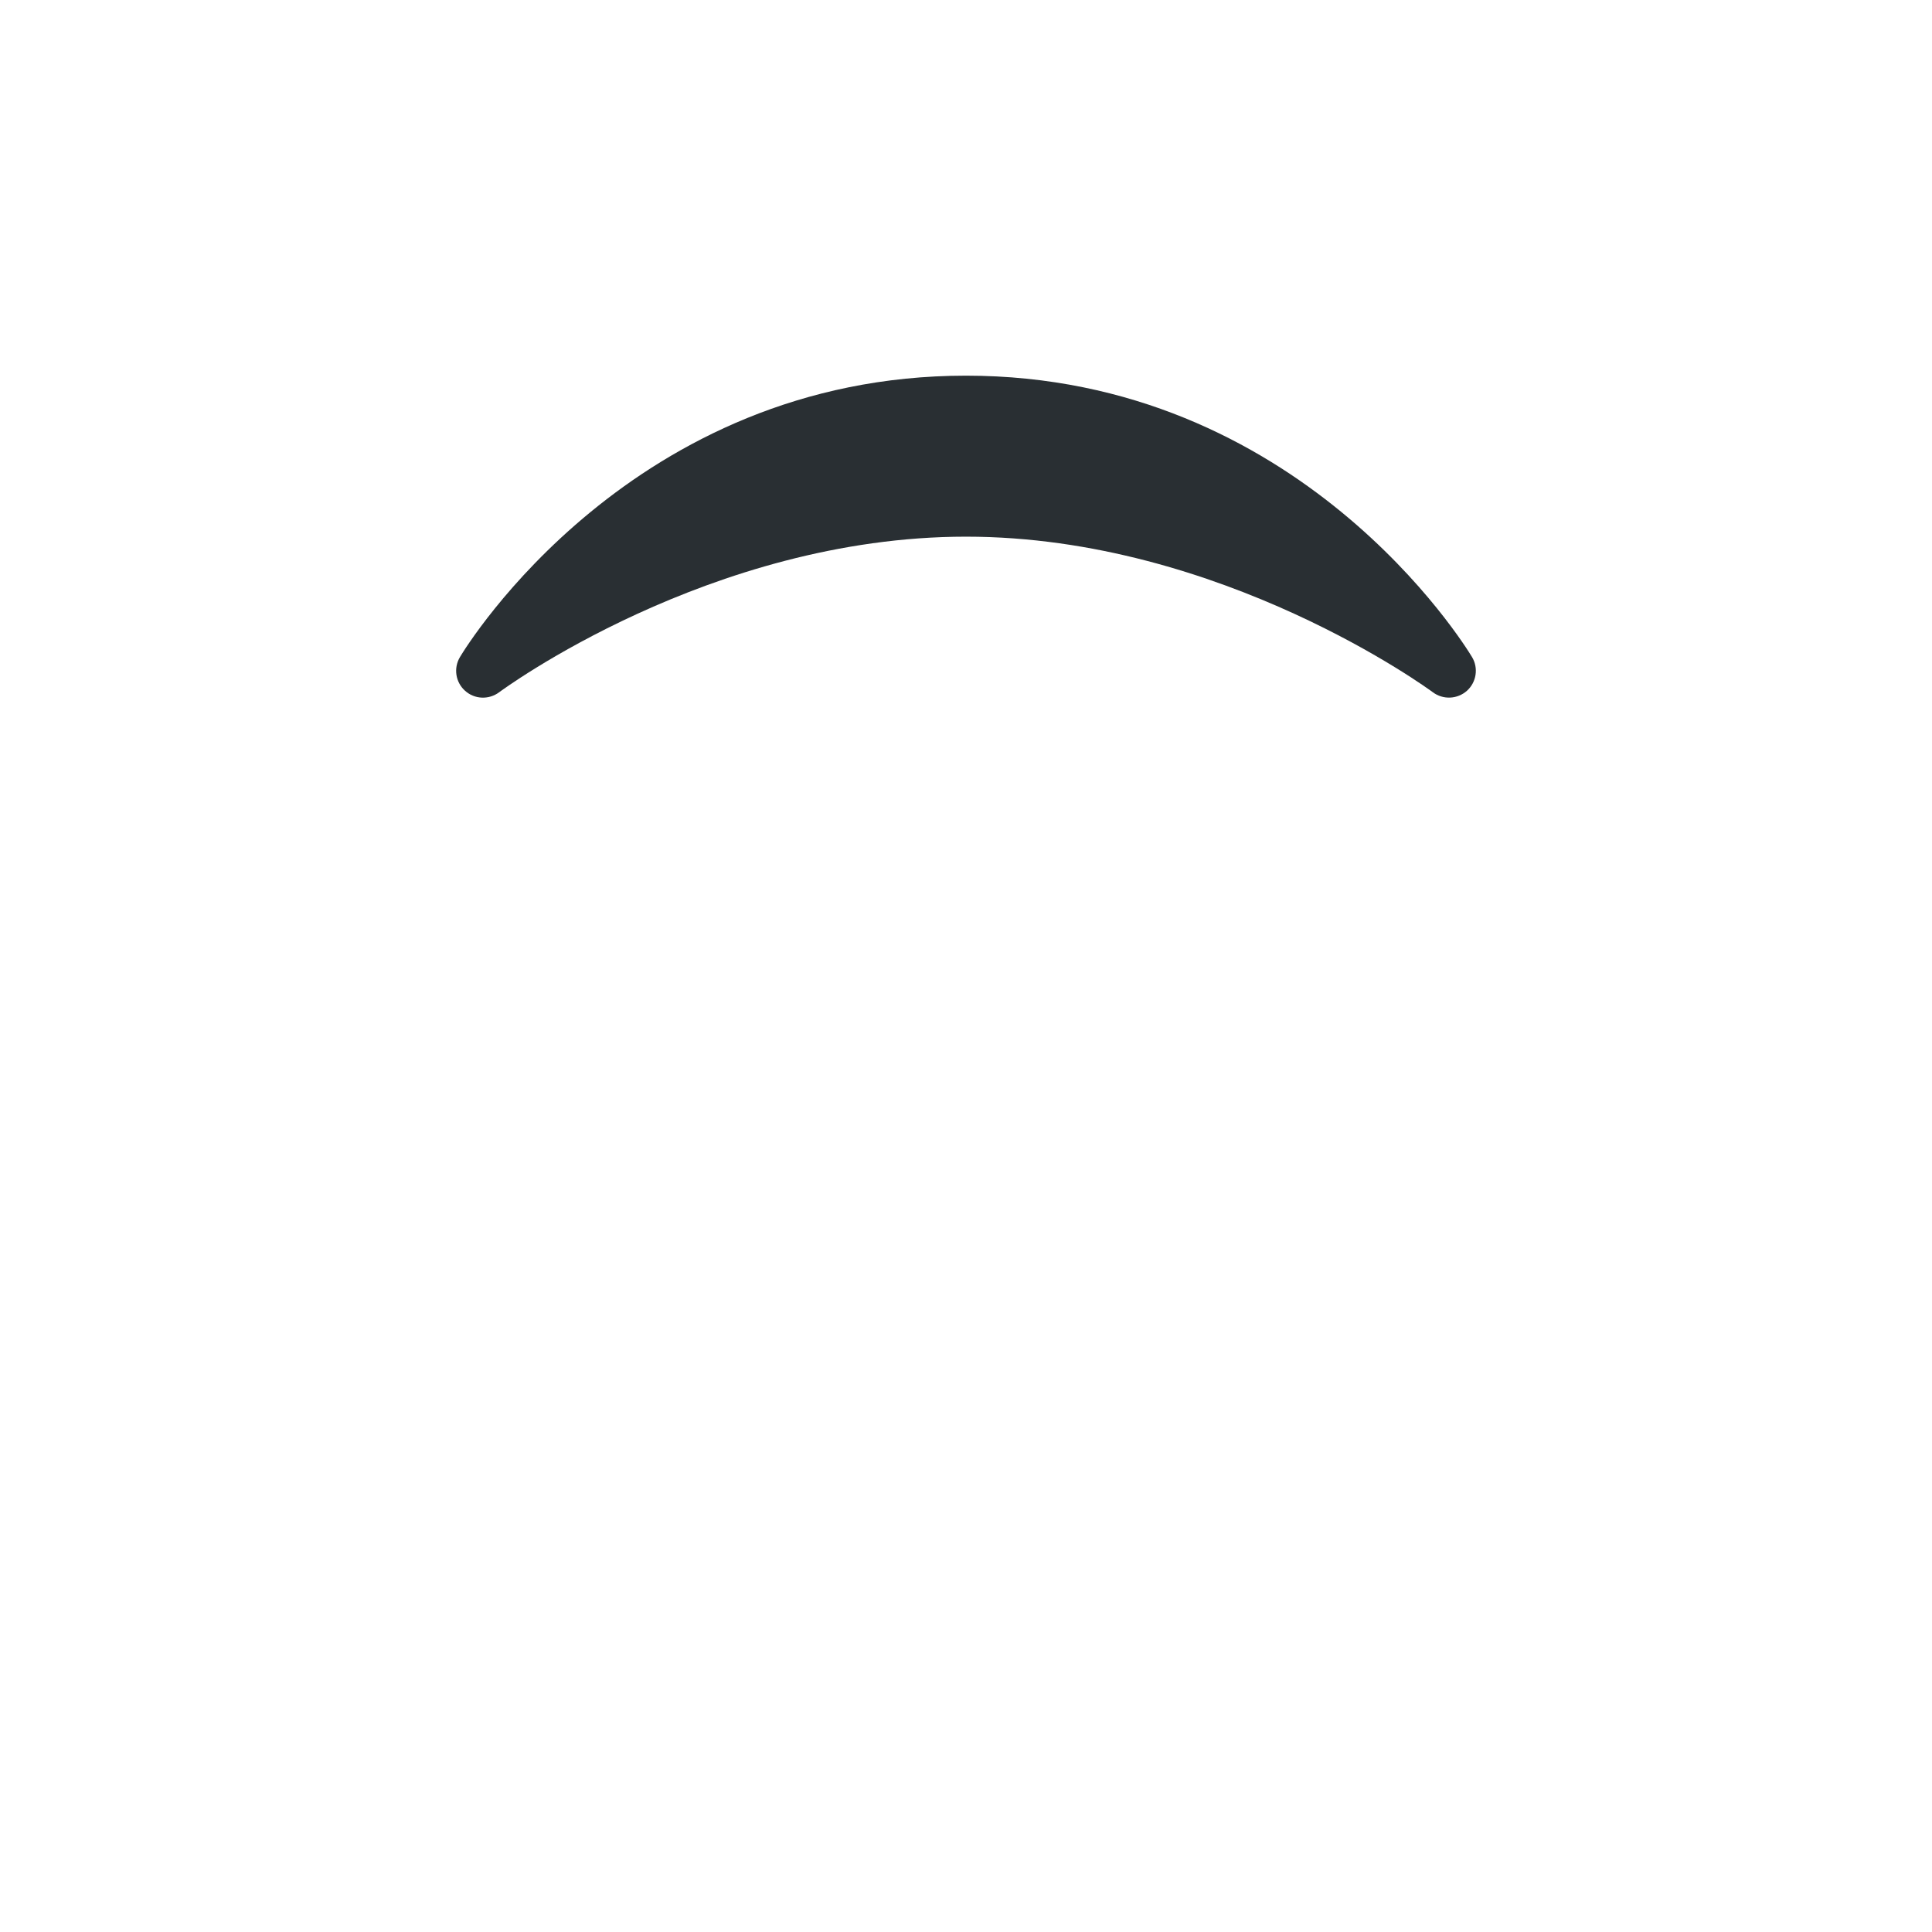 <svg width="36" height="36" viewBox="0 0 36 36" fill="none" xmlns="http://www.w3.org/2000/svg">
<path d="M8.665 12.871C8.843 13.032 9.109 13.042 9.3 12.9C9.339 12.871 13.222 10 18 10C22.766 10 26.662 12.871 26.7 12.9C26.891 13.042 27.157 13.03 27.335 12.871C27.512 12.711 27.552 12.447 27.429 12.243C27.3 12.029 24.212 7 18 7C11.788 7 8.699 12.028 8.571 12.243C8.448 12.448 8.487 12.711 8.665 12.871Z" fill="#292F33"/>
</svg>
